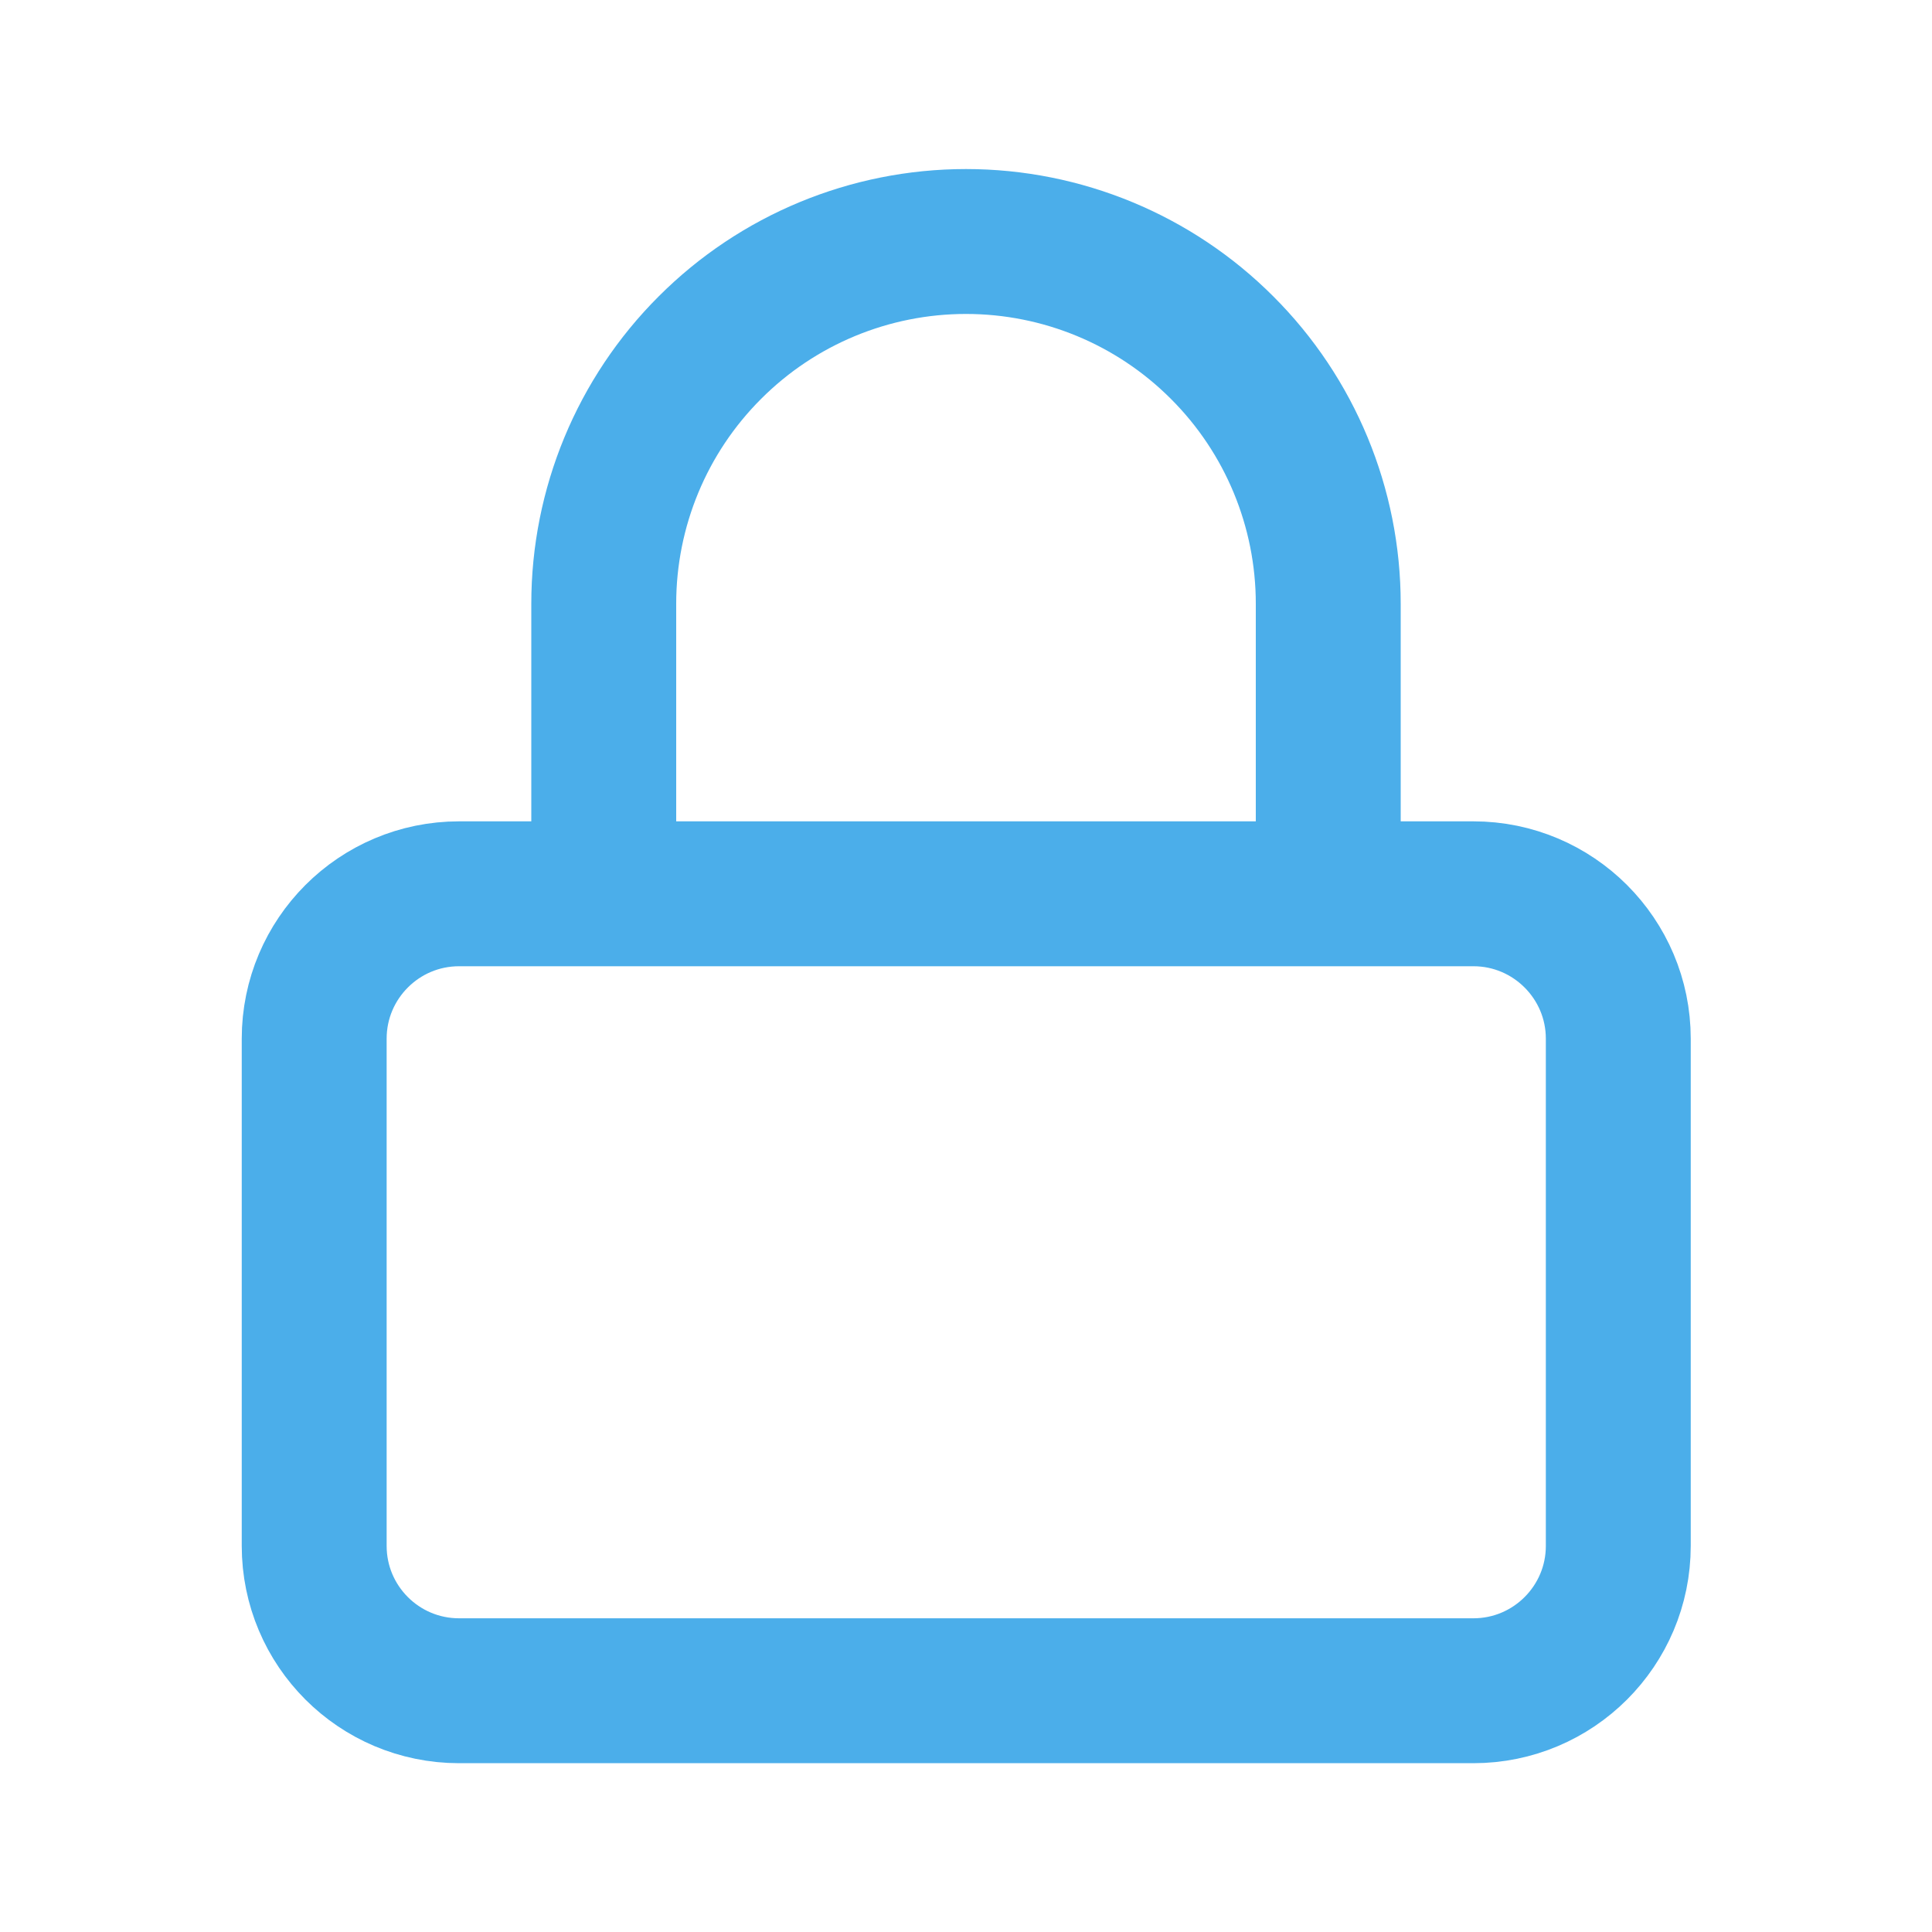 <svg width="16" height="16" viewBox="0 0 16 16" fill="none" xmlns="http://www.w3.org/2000/svg">
<path d="M12.202 7.402H3.802C3.139 7.402 2.602 7.94 2.602 8.602V12.802C2.602 13.465 3.139 14.002 3.802 14.002H12.202C12.864 14.002 13.402 13.465 13.402 12.802V8.602C13.402 7.94 12.864 7.402 12.202 7.402Z" stroke="#4BAEEA" stroke-width="1.2" stroke-linecap="round" stroke-linejoin="round"/>
<path d="M5 7.4V5C5 4.204 5.316 3.441 5.879 2.879C6.441 2.316 7.204 2 8 2C8.796 2 9.559 2.316 10.121 2.879C10.684 3.441 11 4.204 11 5V7.4" stroke="#4BAEEA" stroke-width="1.2" stroke-linecap="round" stroke-linejoin="round"/>
</svg>
